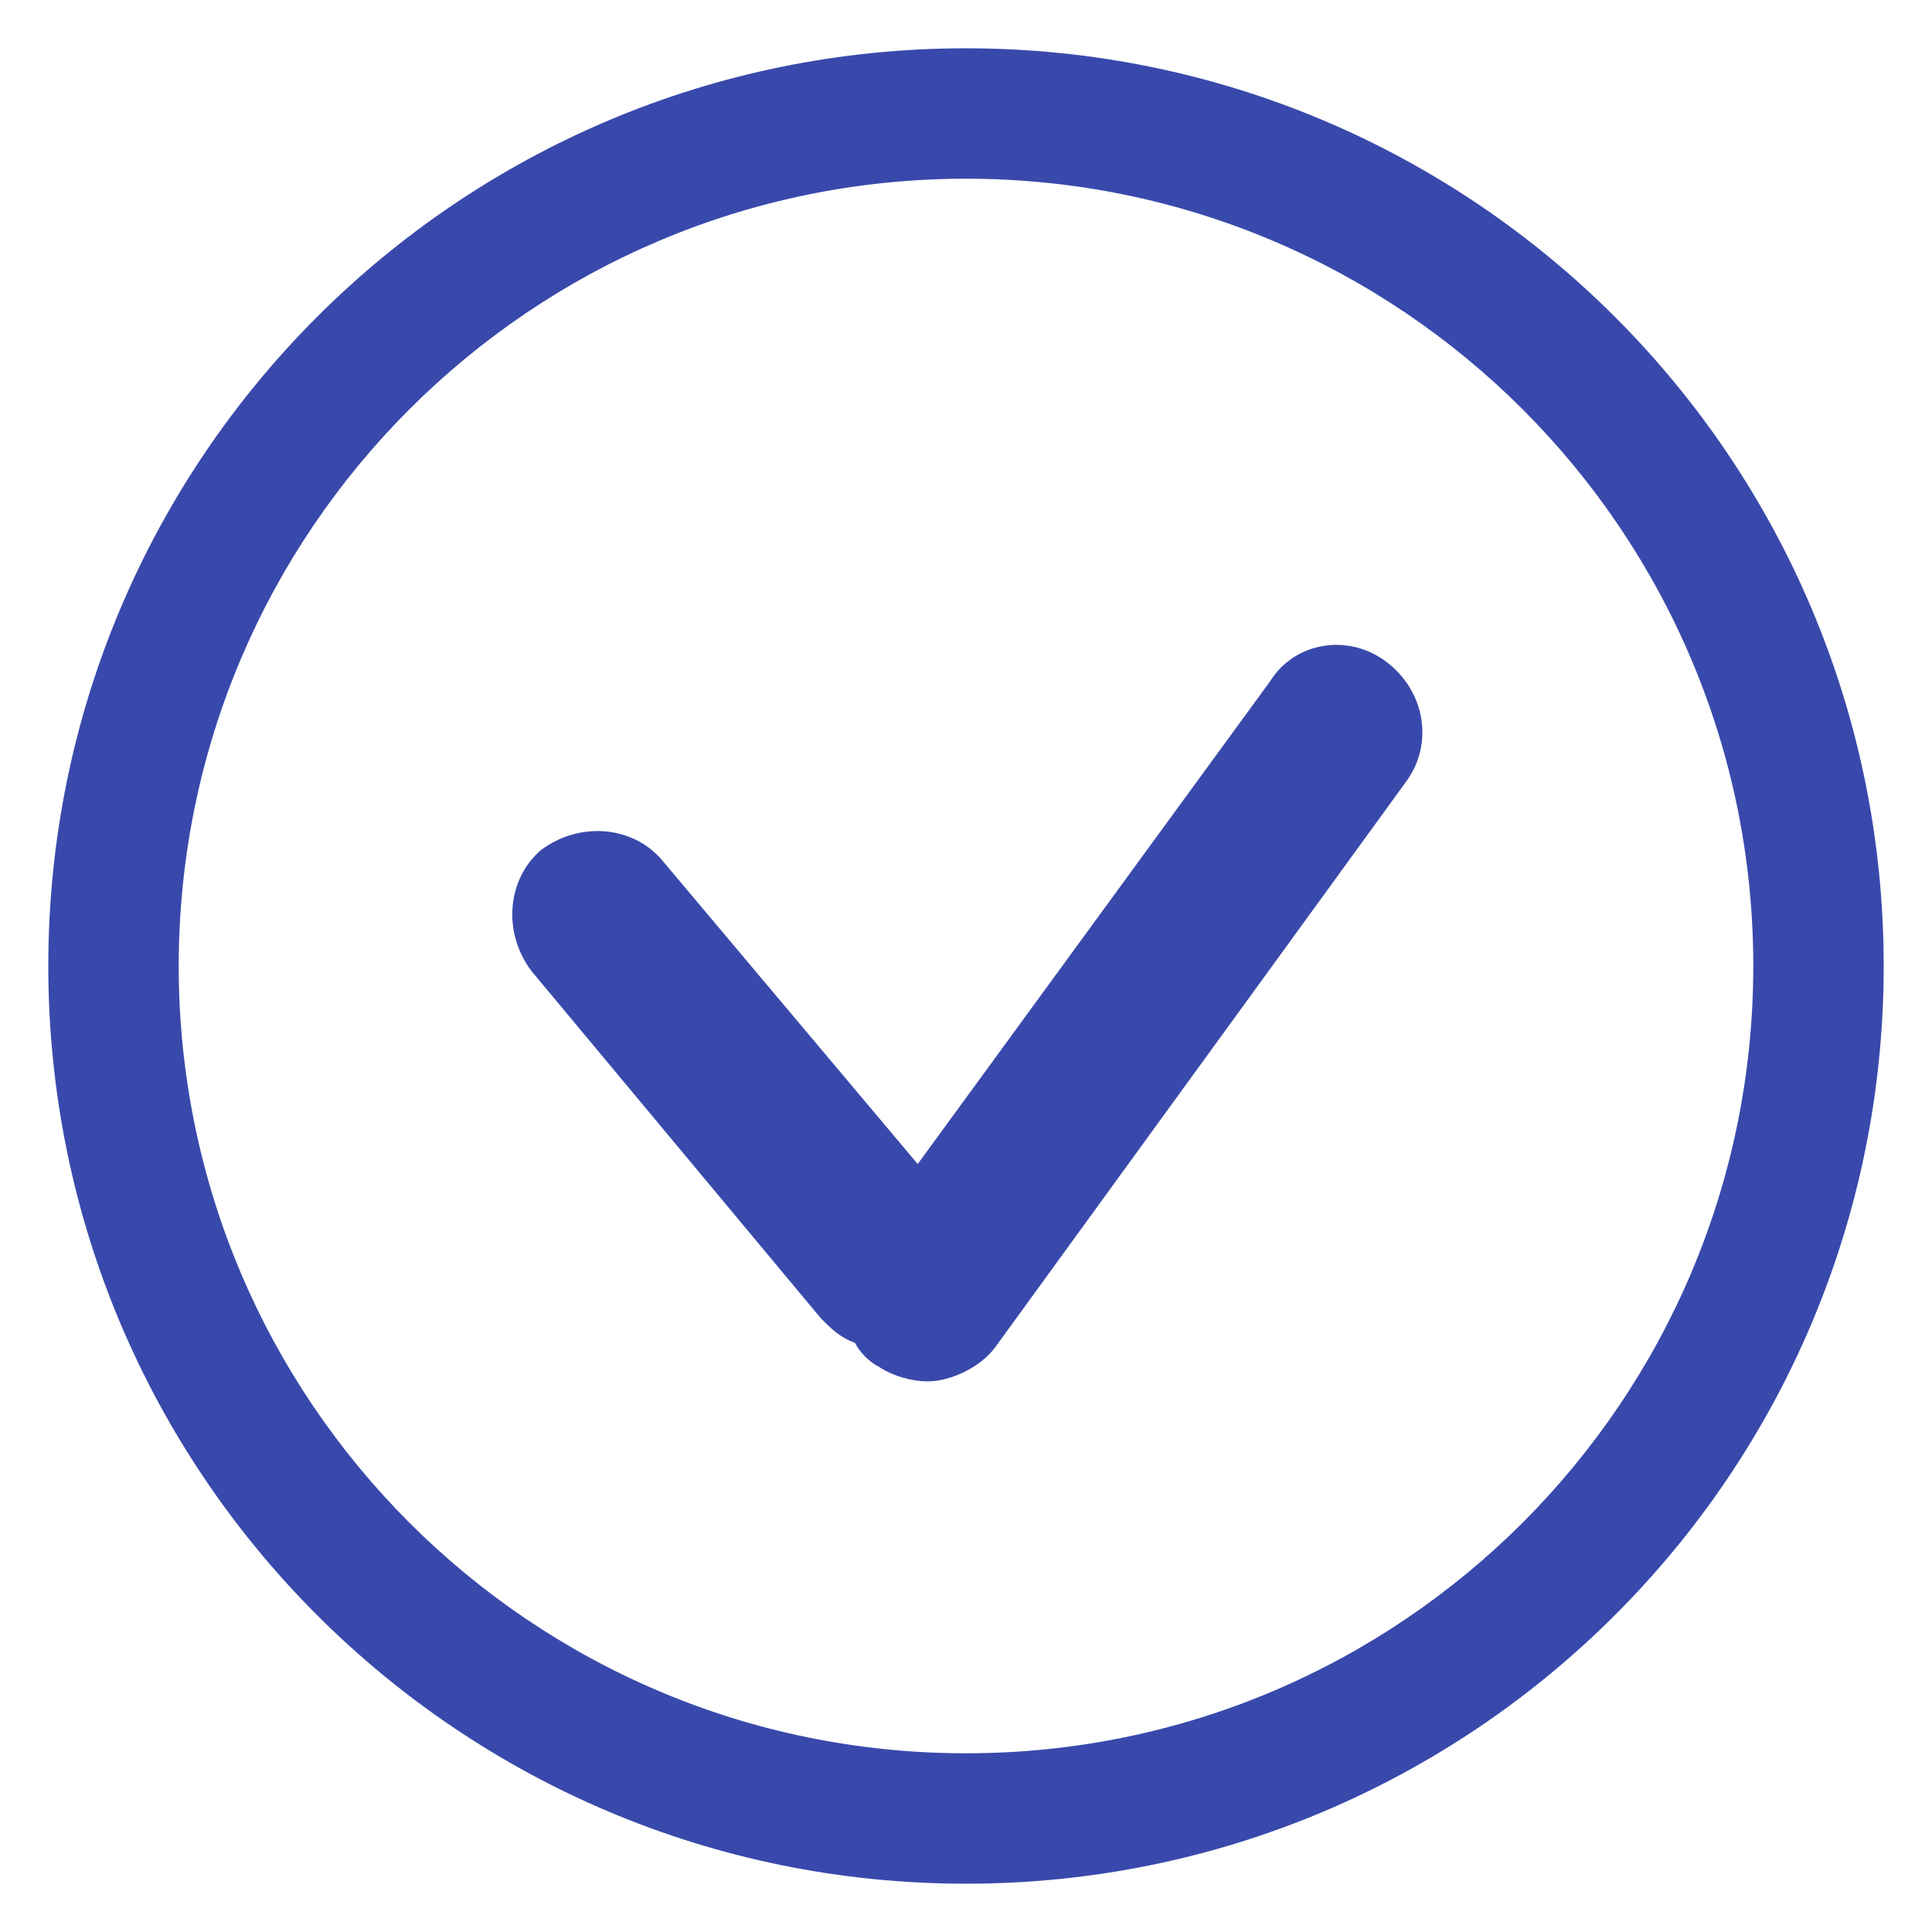 <?xml version="1.0" encoding="utf-8"?>
<!-- Generator: Adobe Illustrator 18.1.1, SVG Export Plug-In . SVG Version: 6.00 Build 0)  -->
<svg version="1.1" id="Layer_1" xmlns="http://www.w3.org/2000/svg" xmlns:xlink="http://www.w3.org/1999/xlink" x="0px" y="0px"
	 viewBox="0 0 40 40" enable-background="new 0 0 40 40" xml:space="preserve">
<g>
	<path fill="#3949AB" d="M20,1C9.5,1,1,9.5,1,20c0,10.5,8.5,19,19,19c10.5,0,19-8.5,19-19C39,9.5,30.5,1,20,1z M20,36.3
		C11,36.3,3.7,29,3.7,20C3.7,11,11,3.7,20,3.7c9,0,16.3,7.3,16.3,16.3C36.3,29,29,36.3,20,36.3z"/>
	<path fill="#3949AB" d="M28.7,13.7c-0.8-0.6-1.9-0.4-2.4,0.4l-7.3,10l-5.3-6.3c-0.6-0.7-1.7-0.8-2.5-0.2c-0.7,0.6-0.8,1.7-0.2,2.5
		l6,7.2c0.2,0.2,0.4,0.4,0.7,0.5c0.1,0.2,0.3,0.4,0.5,0.5c0.3,0.2,0.7,0.3,1,0.3c0.5,0,1.1-0.3,1.4-0.7l8.5-11.7
		C29.7,15.4,29.5,14.3,28.7,13.7z"/>
</g>
</svg>
